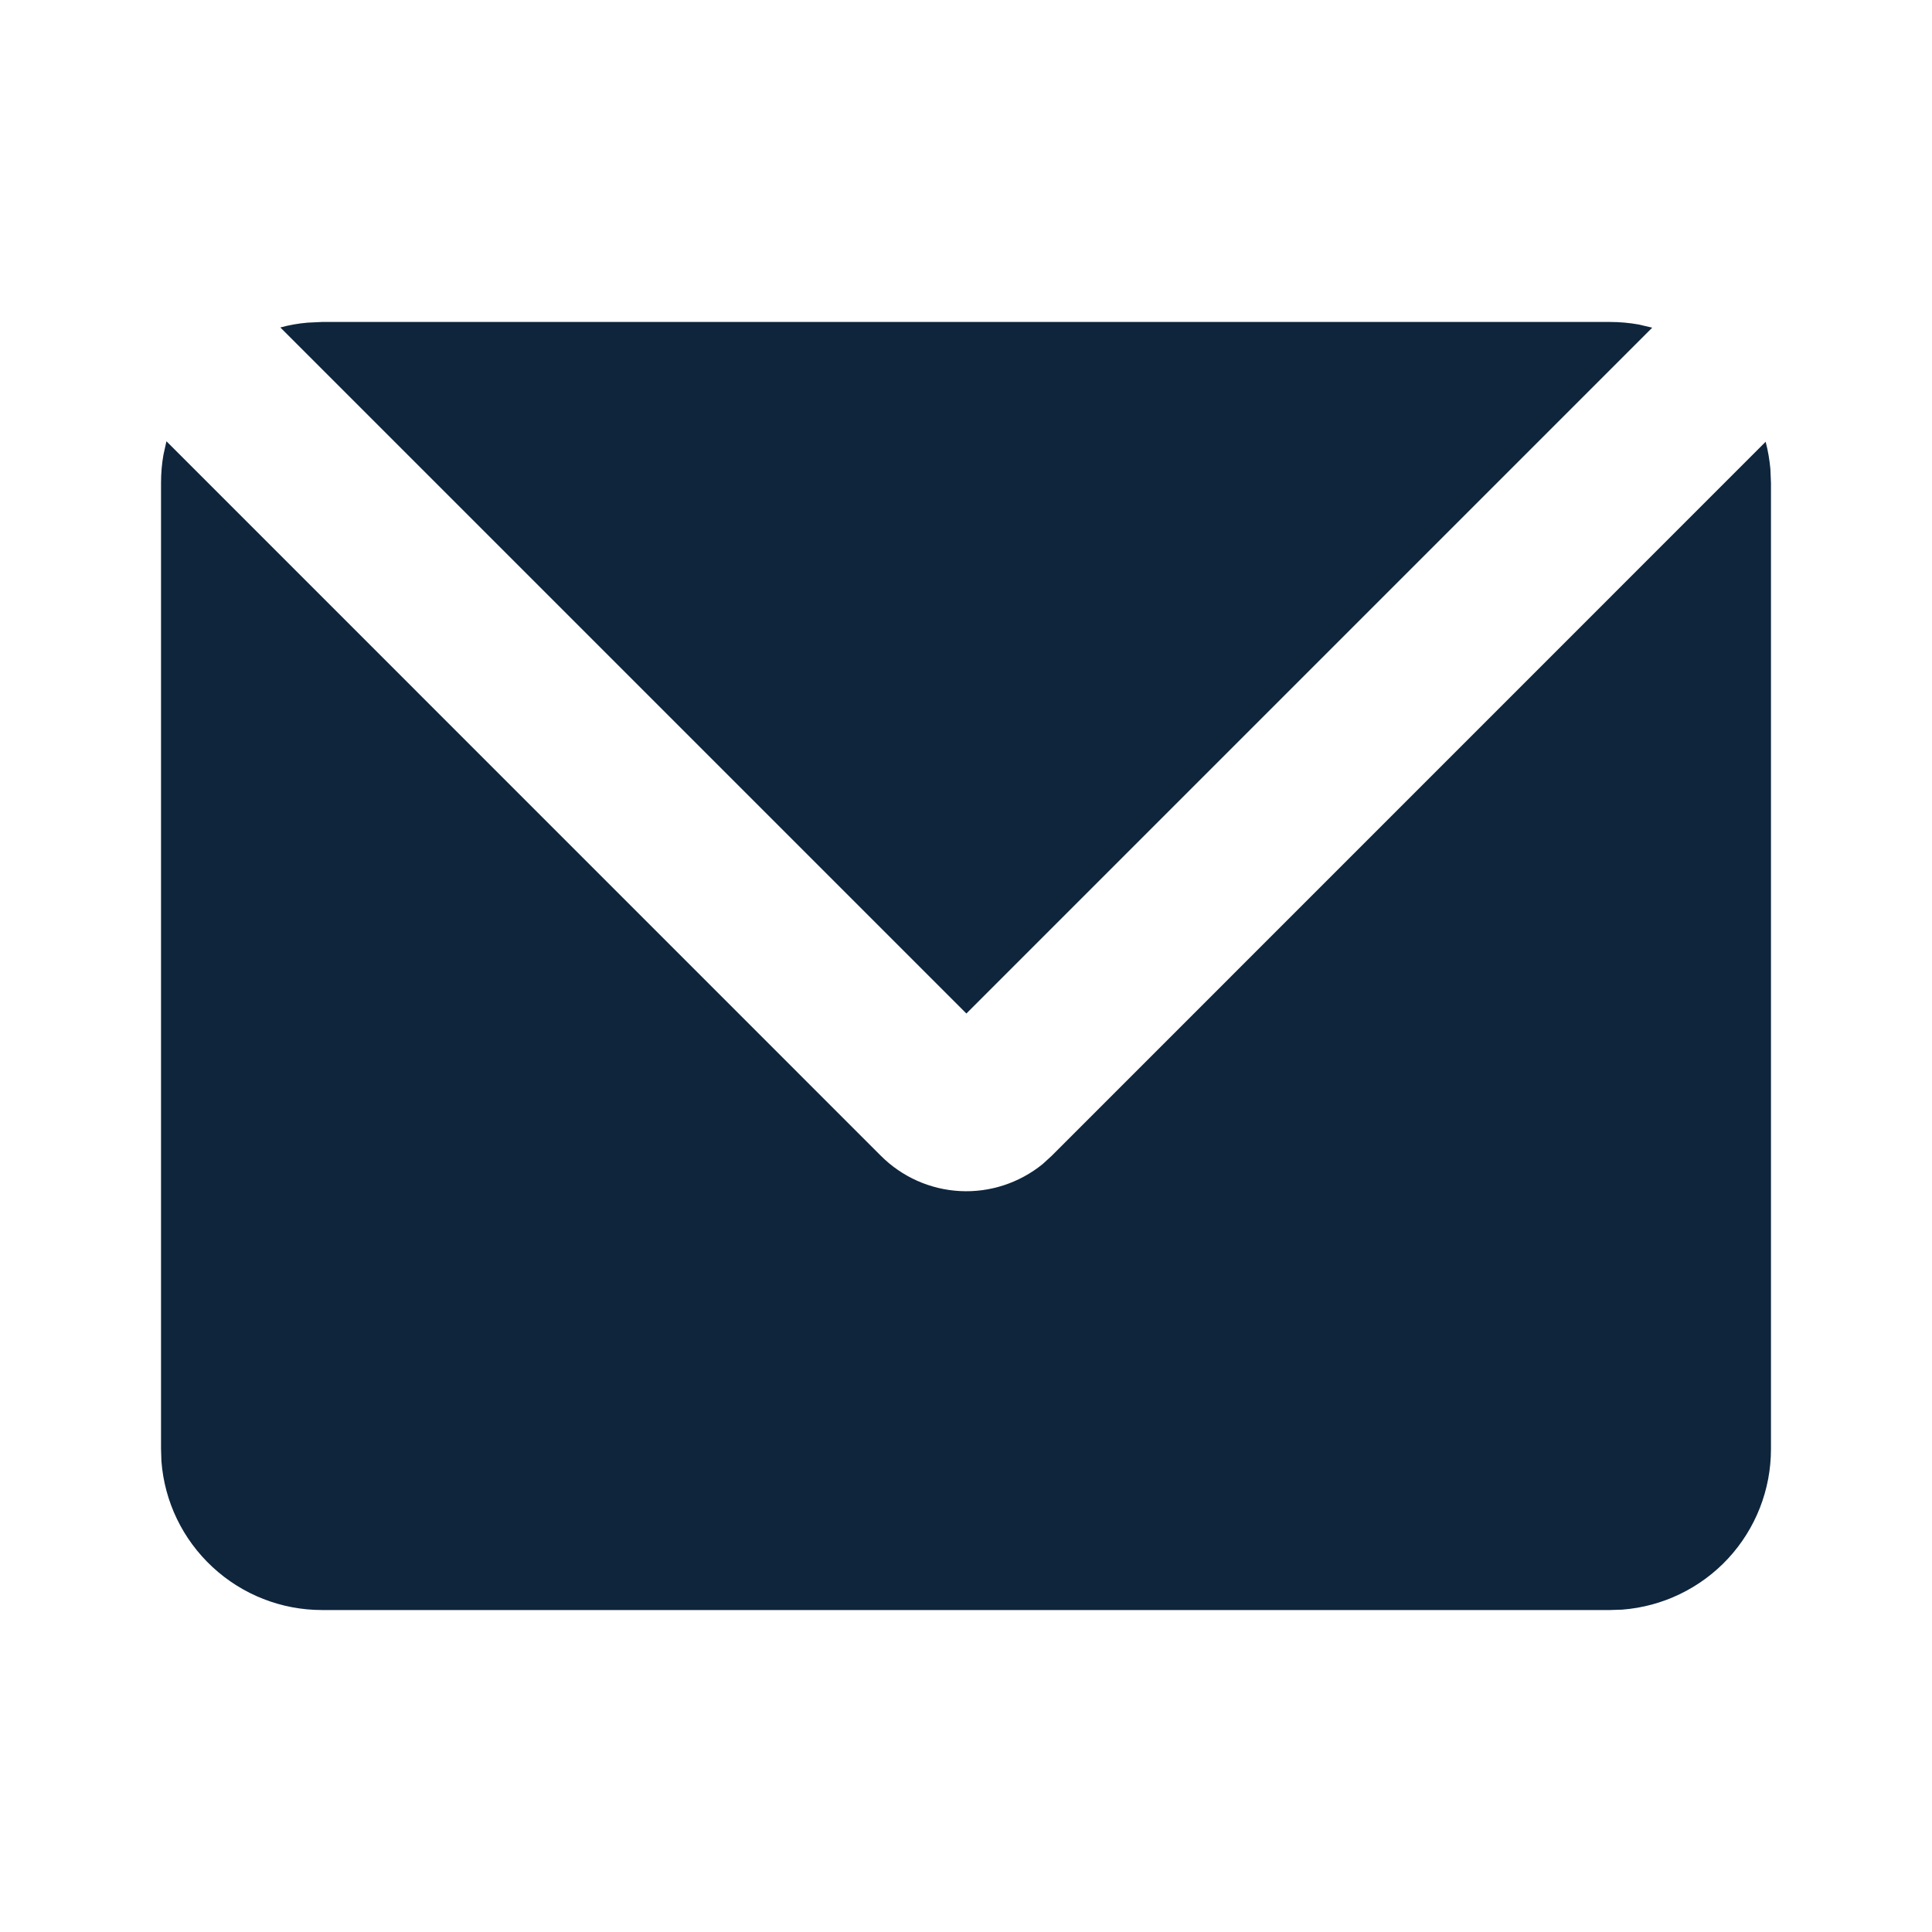 <svg width="20" height="20" viewBox="0 0 20 20" fill="none" xmlns="http://www.w3.org/2000/svg">
<path d="M1.723 4.568L9.119 11.965C9.338 12.184 9.63 12.314 9.939 12.33C10.248 12.346 10.552 12.246 10.793 12.051L10.887 11.965L18.278 4.573C18.302 4.665 18.318 4.758 18.327 4.854L18.333 5V15C18.333 15.421 18.175 15.825 17.889 16.134C17.603 16.442 17.211 16.631 16.792 16.663L16.667 16.667H3.333C2.913 16.667 2.508 16.508 2.2 16.222C1.891 15.936 1.702 15.544 1.671 15.125L1.667 15V5C1.667 4.9 1.675 4.803 1.692 4.708L1.723 4.568ZM16.667 3.333C16.767 3.333 16.867 3.342 16.962 3.359L17.104 3.392L10.004 10.492L2.902 3.39C2.993 3.365 3.088 3.348 3.185 3.34L3.333 3.333H16.667Z" fill="#0E253C"/>
</svg>
